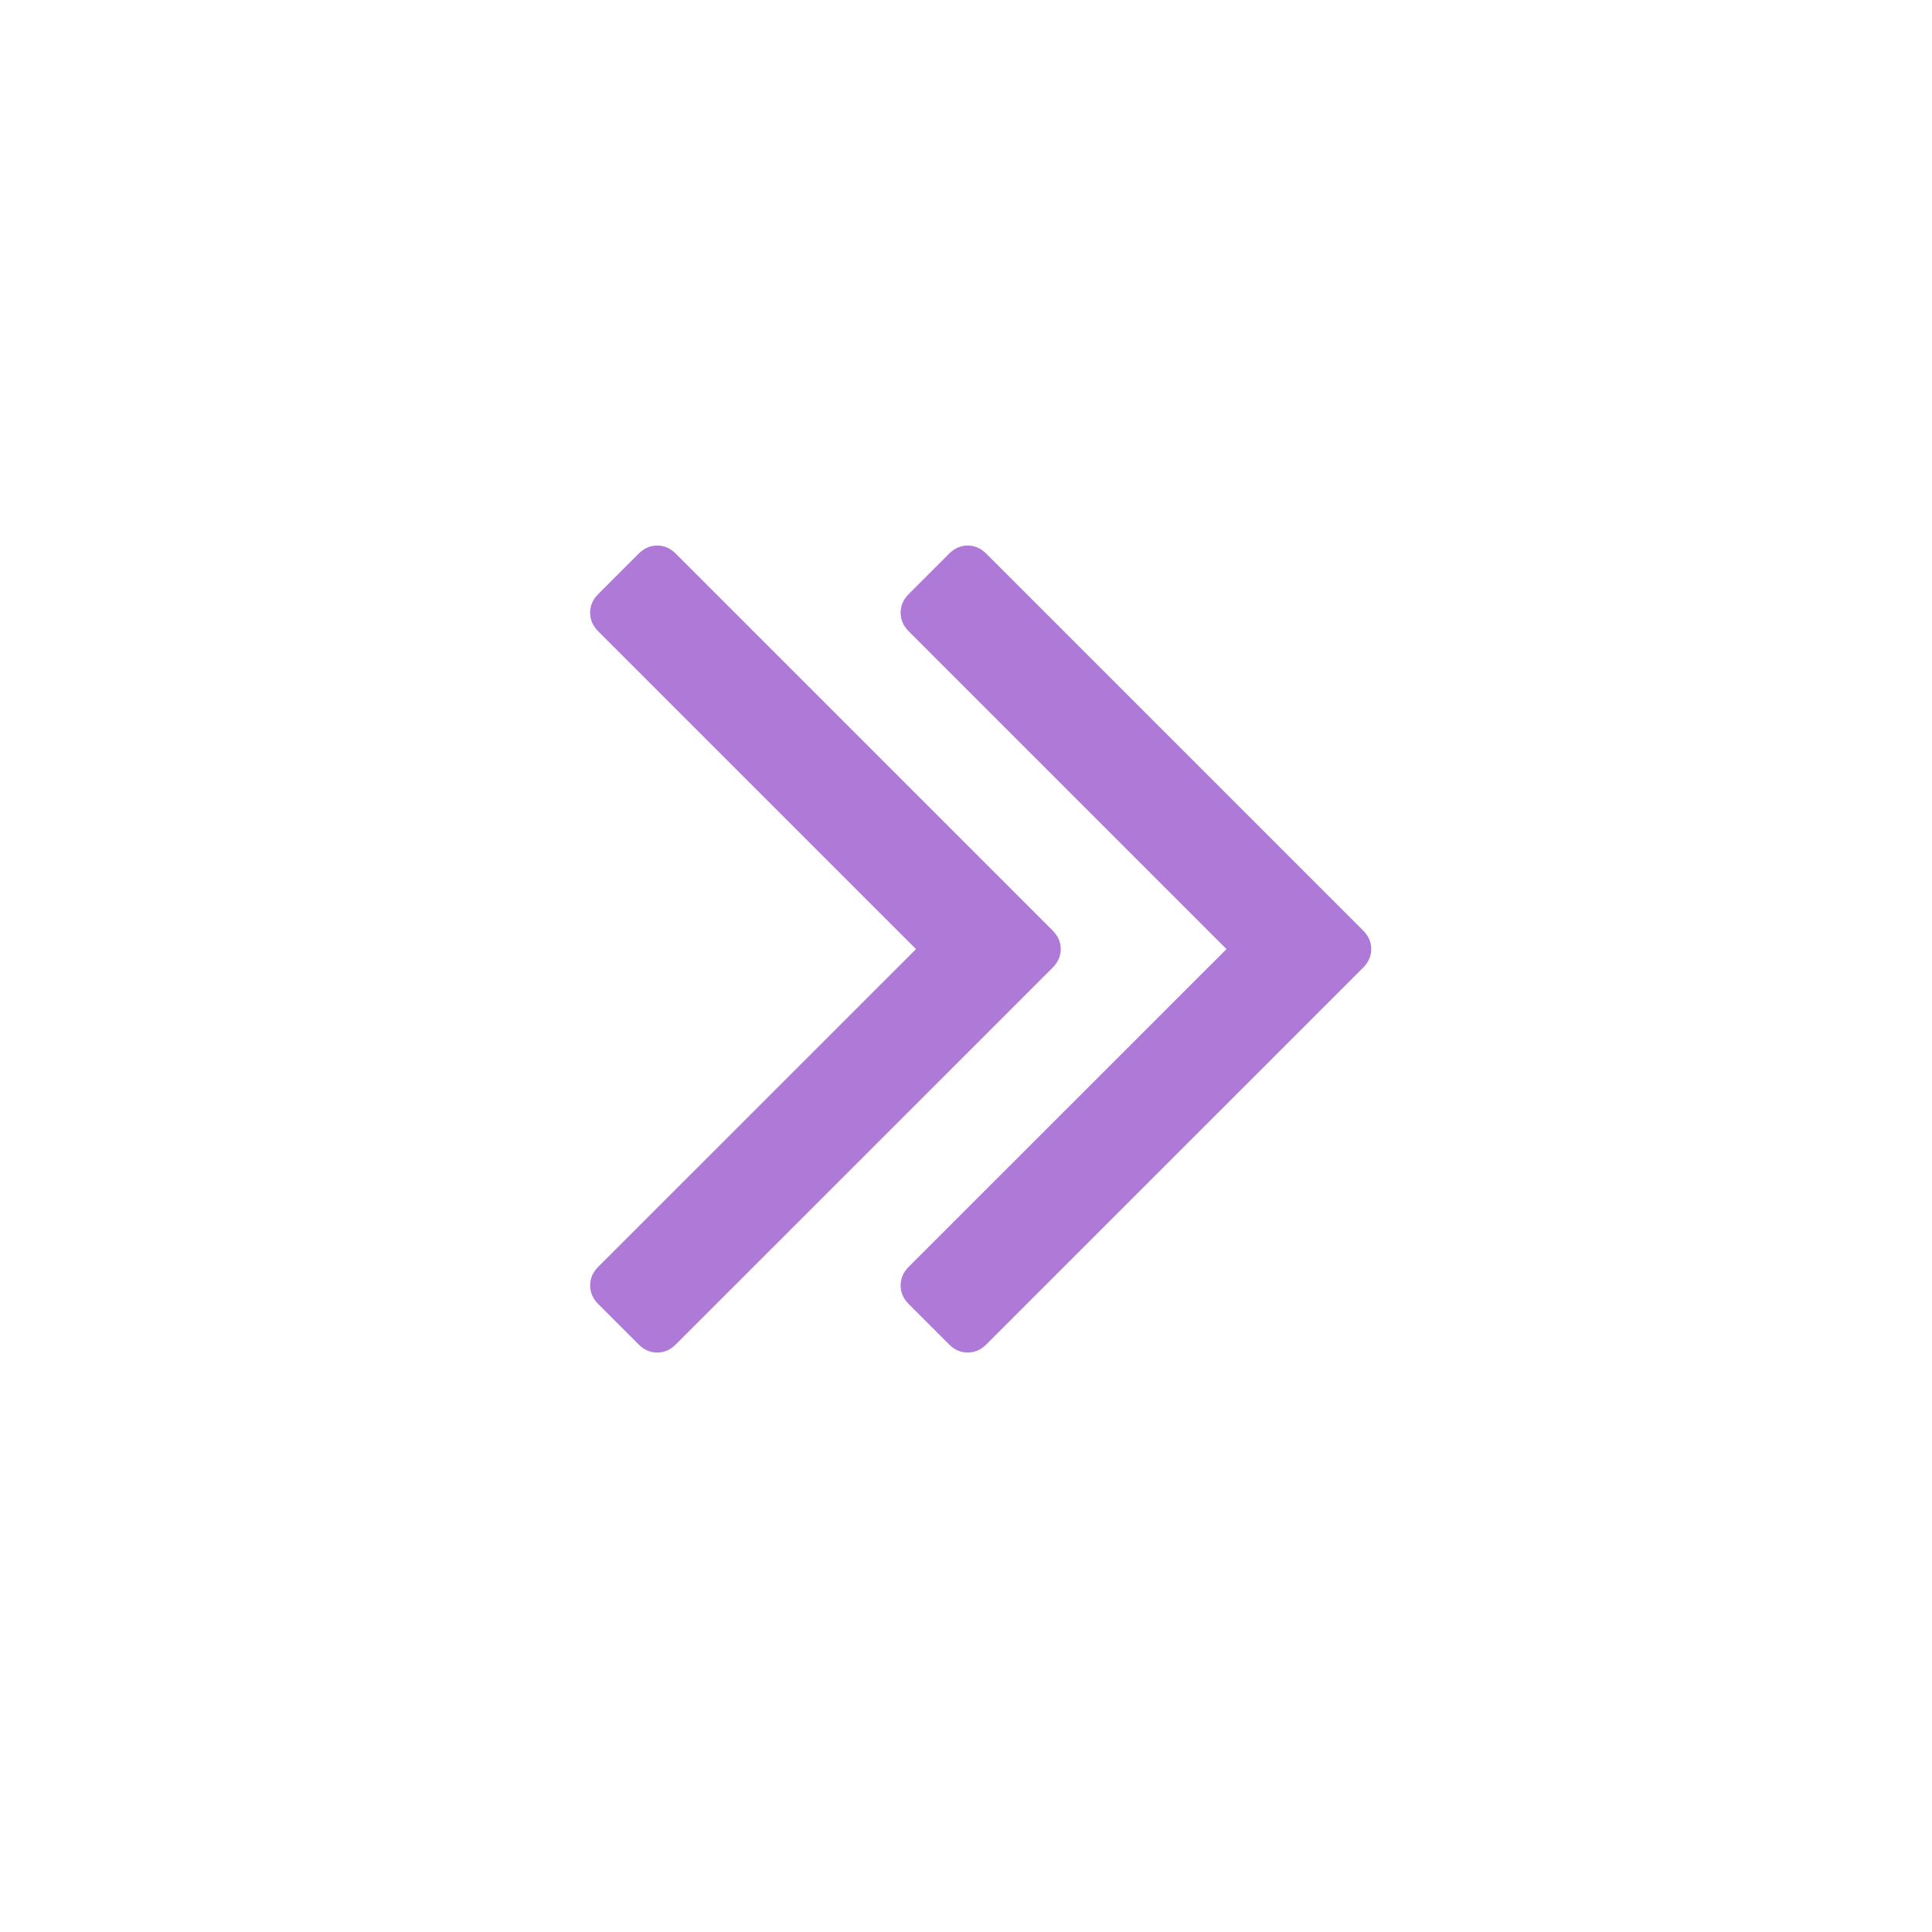 <svg width="24" height="24" viewBox="0 0 24 24" fill="none" xmlns="http://www.w3.org/2000/svg">
<path fill-rule="evenodd" clip-rule="evenodd" d="M13.076 11.559C13.143 11.626 13.177 11.703 13.177 11.79C13.177 11.877 13.143 11.954 13.076 12.021L8.395 16.701C8.328 16.768 8.251 16.802 8.164 16.802C8.077 16.802 8 16.768 7.933 16.701L7.431 16.199C7.364 16.132 7.331 16.055 7.331 15.968C7.331 15.881 7.364 15.804 7.431 15.737L11.379 11.79L7.431 7.842C7.364 7.775 7.331 7.698 7.331 7.611C7.331 7.524 7.364 7.447 7.431 7.38L7.933 6.878C8 6.811 8.077 6.777 8.164 6.777C8.251 6.777 8.328 6.811 8.395 6.878L13.076 11.559ZM16.933 11.559C17 11.626 17.034 11.703 17.034 11.79C17.034 11.877 17 11.954 16.933 12.021L12.252 16.701C12.185 16.768 12.108 16.802 12.021 16.802C11.934 16.802 11.857 16.768 11.79 16.701L11.288 16.199C11.221 16.132 11.188 16.055 11.188 15.968C11.188 15.881 11.221 15.804 11.288 15.737L15.236 11.79L11.288 7.842C11.221 7.775 11.188 7.698 11.188 7.611C11.188 7.524 11.221 7.447 11.288 7.38L11.79 6.878C11.857 6.811 11.934 6.777 12.021 6.777C12.108 6.777 12.185 6.811 12.252 6.878L16.933 11.559Z" fill="#AE79D7"/>
</svg>
